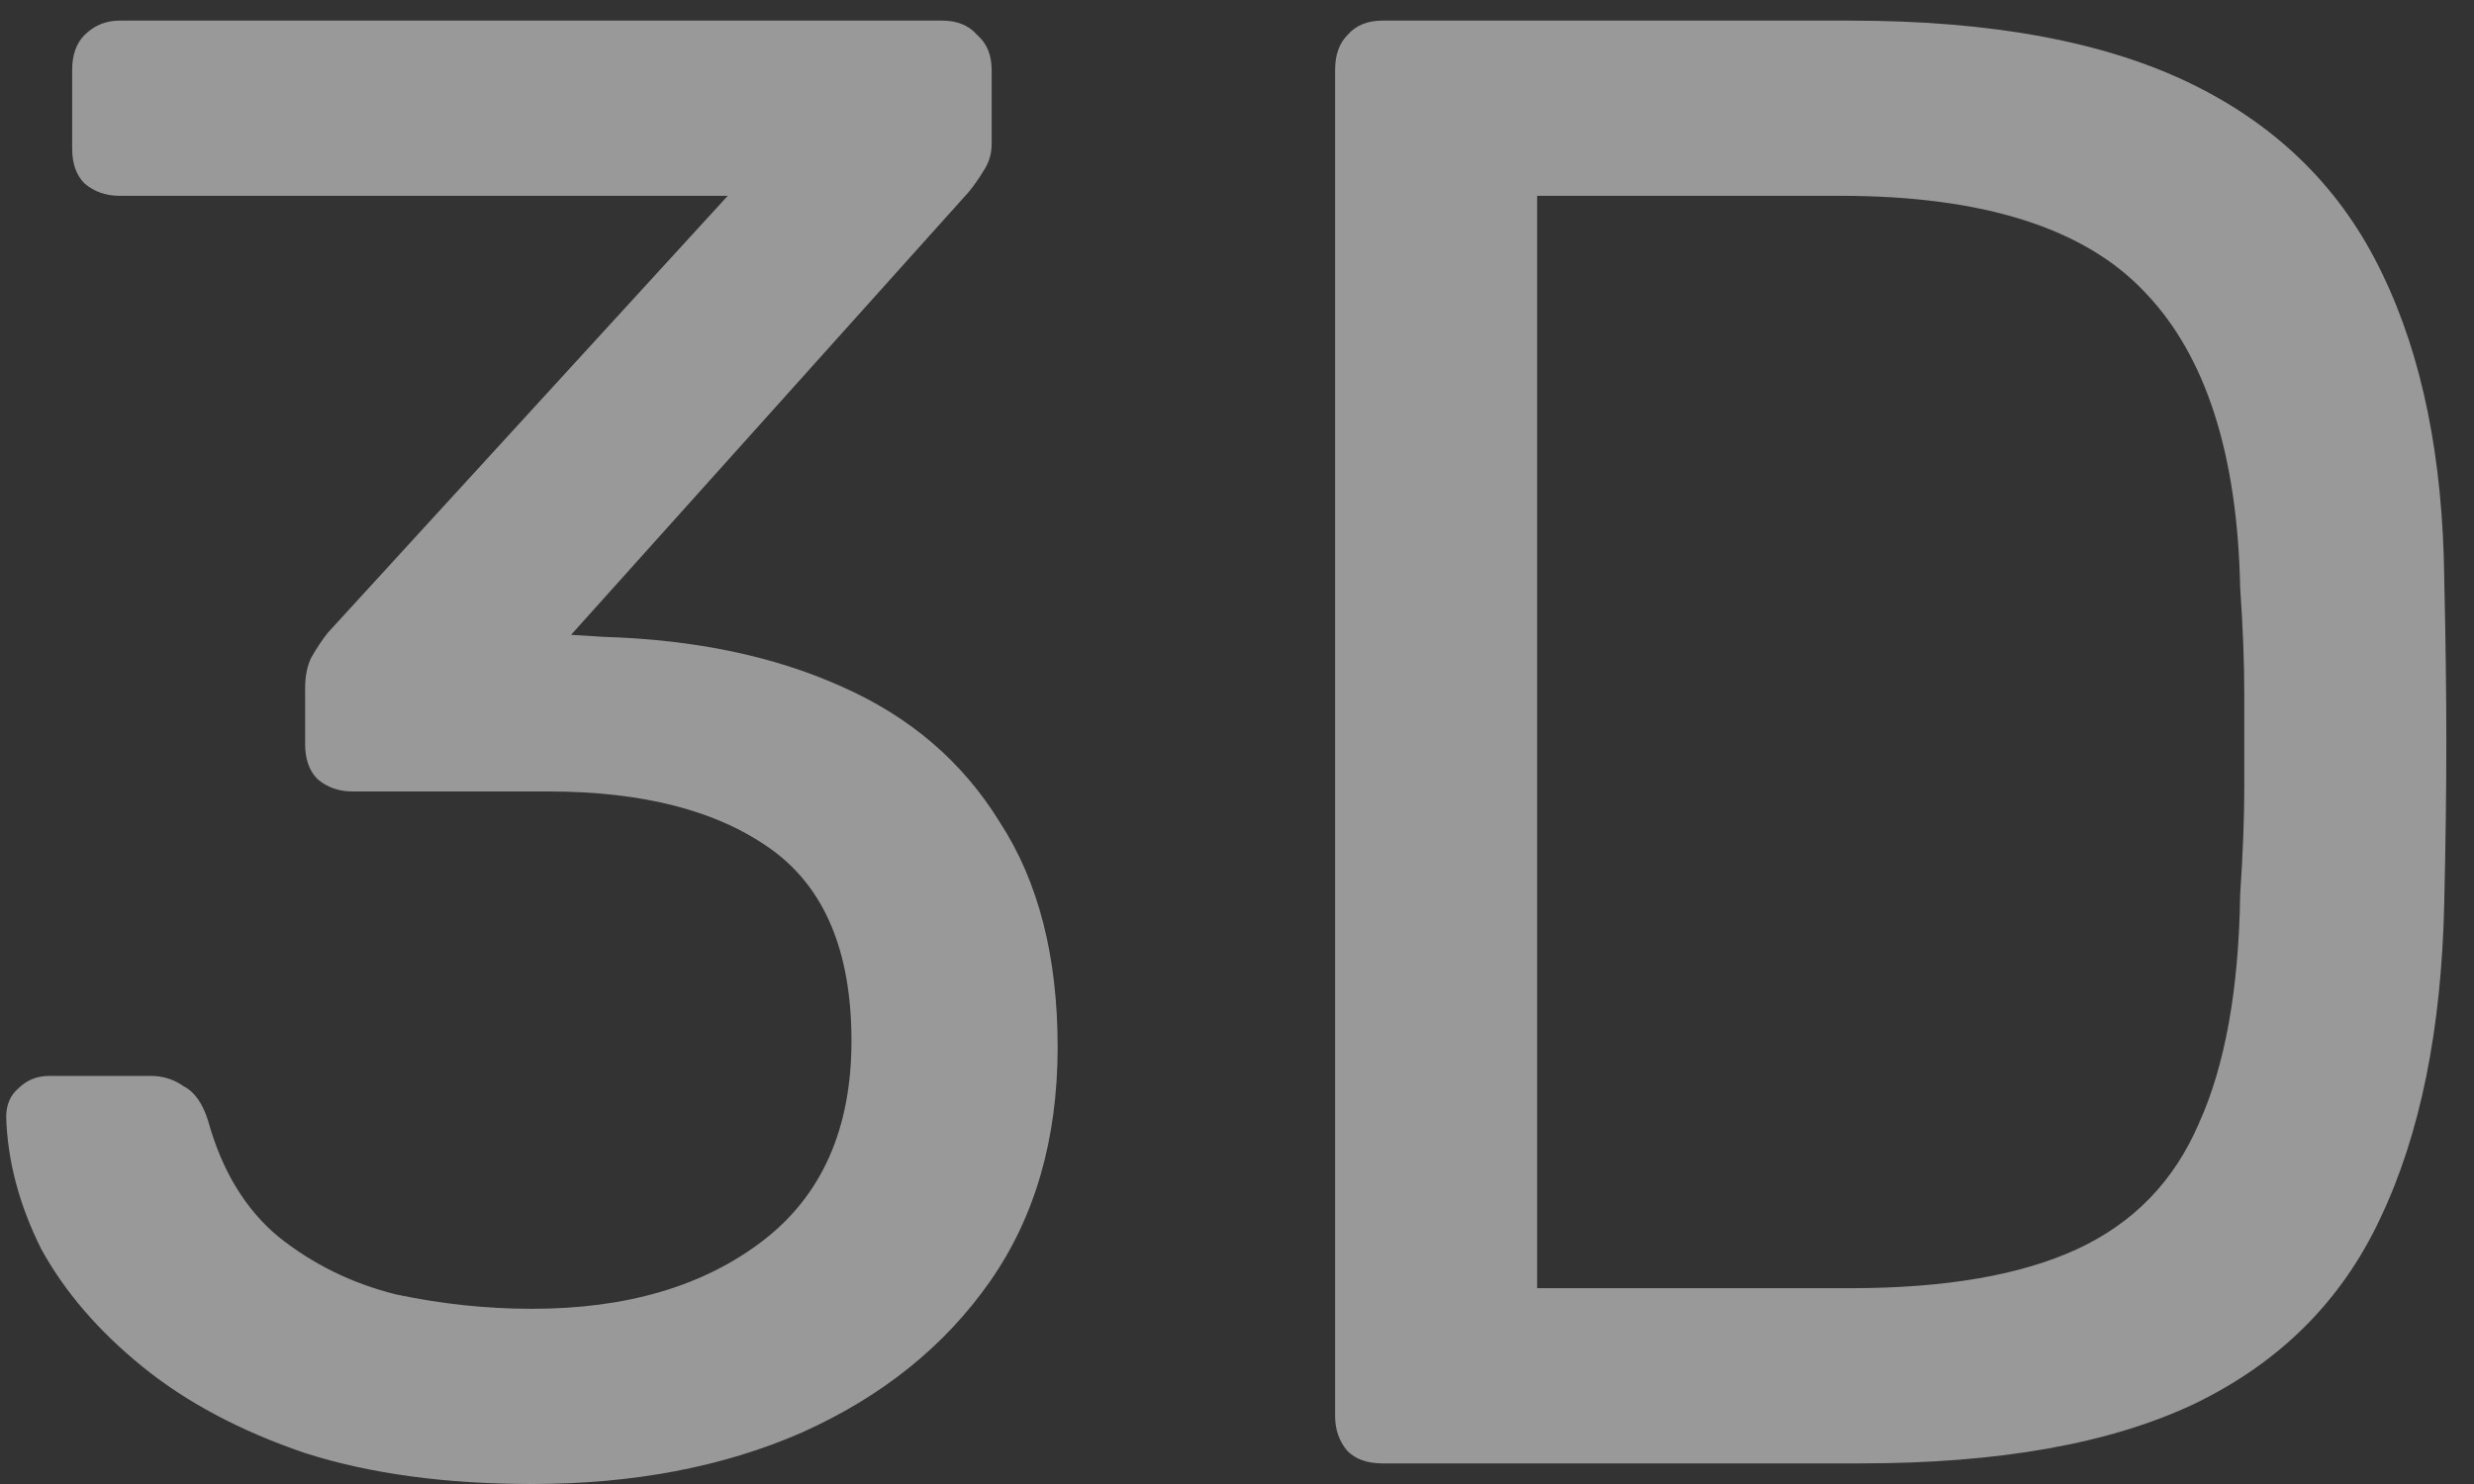 <svg width="60" height="36" viewBox="0 0 60 36" fill="none"
    xmlns="http://www.w3.org/2000/svg">
    <rect x="0" y="0" width="60" height="36" fill="#333333" stroke="none"/>
    <path opacity="0.5" d="M12.9 36C10.8 36 8.967 35.75 7.4 35.25C5.833 34.717 4.517 34.017 3.45 33.15C2.383 32.283 1.567 31.333 1 30.3C0.467 29.233 0.183 28.167 0.15 27.1C0.15 26.8 0.25 26.567 0.45 26.4C0.65 26.2 0.9 26.1 1.2 26.1H3.65C3.95 26.1 4.217 26.183 4.45 26.35C4.717 26.483 4.917 26.767 5.05 27.2C5.383 28.4 5.95 29.333 6.75 30C7.583 30.667 8.533 31.133 9.6 31.4C10.7 31.633 11.8 31.75 12.9 31.75C15.2 31.75 17.067 31.2 18.5 30.1C19.933 29 20.65 27.383 20.65 25.25C20.65 23.083 20 21.533 18.7 20.6C17.4 19.667 15.6 19.2 13.3 19.2H8.55C8.217 19.2 7.933 19.1 7.7 18.9C7.5 18.7 7.4 18.417 7.4 18.05V16.7C7.4 16.4 7.45 16.15 7.55 15.95C7.683 15.717 7.817 15.517 7.95 15.35L17.65 4.75H2.9C2.567 4.75 2.283 4.65 2.05 4.45C1.85 4.25 1.75 3.967 1.75 3.6V1.7C1.75 1.333 1.85 1.05 2.05 0.85C2.283 0.617 2.567 0.5 2.9 0.5H22.85C23.217 0.5 23.5 0.617 23.7 0.85C23.933 1.05 24.05 1.333 24.05 1.7V3.5C24.05 3.733 23.983 3.95 23.85 4.15C23.75 4.317 23.633 4.483 23.5 4.65L13.85 15.4L14.65 15.45C16.85 15.517 18.767 15.917 20.4 16.65C22.067 17.383 23.35 18.483 24.25 19.95C25.183 21.383 25.65 23.2 25.65 25.4C25.65 27.633 25.1 29.533 24 31.1C22.9 32.667 21.383 33.883 19.45 34.75C17.55 35.583 15.367 36 12.9 36ZM33.529 35.5C33.163 35.5 32.879 35.4 32.679 35.2C32.479 34.967 32.379 34.683 32.379 34.35V1.7C32.379 1.333 32.479 1.05 32.679 0.85C32.879 0.617 33.163 0.5 33.529 0.5H44.879C48.313 0.5 51.079 1.017 53.179 2.05C55.279 3.083 56.813 4.617 57.779 6.65C58.746 8.65 59.246 11.117 59.279 14.05C59.313 15.55 59.329 16.867 59.329 18C59.329 19.133 59.313 20.433 59.279 21.9C59.213 24.967 58.696 27.517 57.729 29.55C56.796 31.55 55.296 33.05 53.229 34.05C51.196 35.017 48.496 35.5 45.129 35.5H33.529ZM37.279 31.25H44.879C47.179 31.25 49.013 30.933 50.379 30.3C51.746 29.667 52.729 28.65 53.329 27.25C53.963 25.85 54.296 24 54.329 21.7C54.396 20.7 54.429 19.833 54.429 19.1C54.429 18.333 54.429 17.583 54.429 16.85C54.429 16.083 54.396 15.217 54.329 14.25C54.263 11.017 53.496 8.633 52.029 7.1C50.563 5.533 48.096 4.75 44.629 4.75H37.279V31.25Z" fill="white"/>
</svg>
